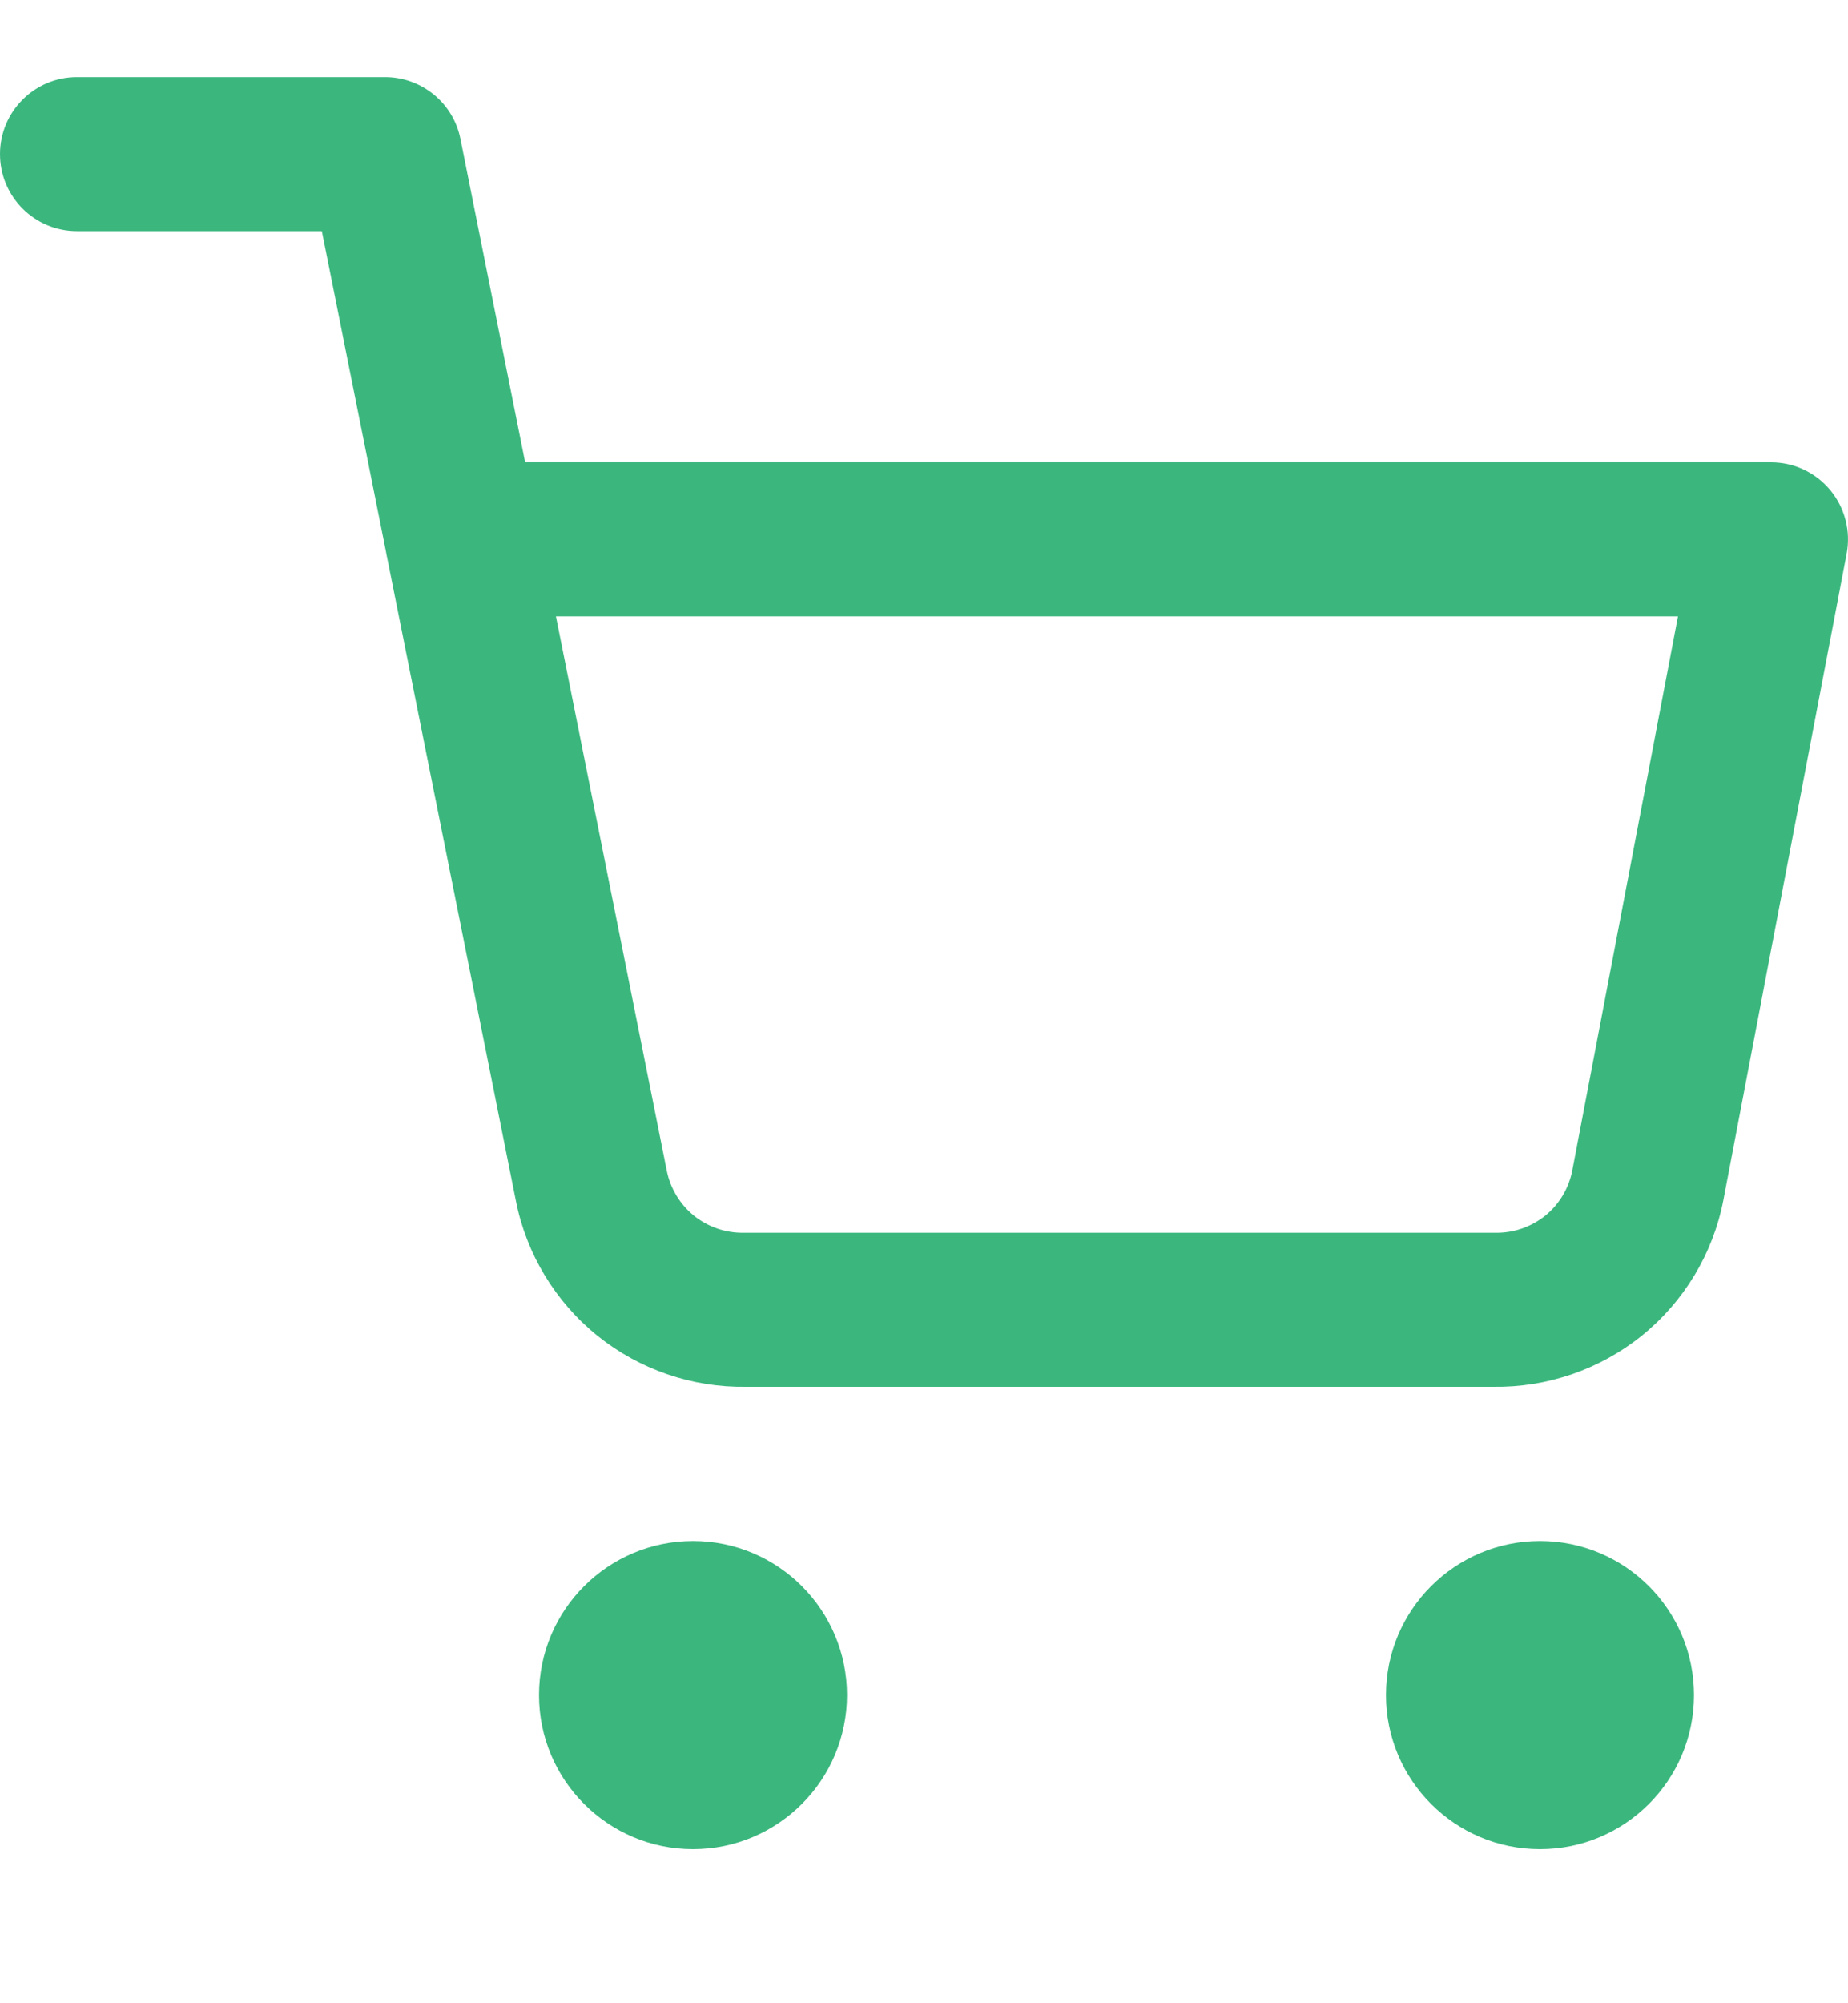 <svg width="12" height="13" viewBox="0 0 12 13" fill="none" xmlns="http://www.w3.org/2000/svg">
<g clip-path="url(#clip0_203_497)">
<path fill-rule="evenodd" clip-rule="evenodd" d="M3.5 11C3.5 10.448 3.948 10 4.5 10C5.052 10 5.5 10.448 5.5 11C5.5 11.552 5.052 12 4.5 12C3.948 12 3.5 11.552 3.5 11Z" fill="#3BB77E"/>
<path fill-rule="evenodd" clip-rule="evenodd" d="M9 11C9 10.448 9.448 10 10 10C10.552 10 11 10.448 11 11C11 11.552 10.552 12 10 12C9.448 12 9 11.552 9 11Z" fill="#3BB77E"/>
<path fill-rule="evenodd" clip-rule="evenodd" d="M0 1C0 0.724 0.224 0.5 0.5 0.5H2.5C2.738 0.5 2.944 0.668 2.99 0.902L3.41 3H11.5C11.649 3 11.79 3.066 11.885 3.181C11.98 3.296 12.019 3.447 11.991 3.594L11.19 7.792C11.122 8.138 10.934 8.448 10.66 8.669C10.387 8.888 10.046 9.005 9.696 9H4.844C4.494 9.005 4.153 8.888 3.88 8.669C3.606 8.448 3.418 8.138 3.35 7.793C3.35 7.793 3.35 7.793 3.35 7.793L2.514 3.62C2.511 3.606 2.508 3.592 2.506 3.578L2.09 1.5H0.5C0.224 1.5 0 1.276 0 1ZM3.61 4L4.33 7.598C4.353 7.713 4.416 7.816 4.507 7.89C4.599 7.963 4.713 8.002 4.83 8L4.84 8H9.7L9.71 8C9.827 8.002 9.941 7.963 10.033 7.89C10.124 7.816 10.186 7.714 10.209 7.599L10.896 4H3.61Z" fill="#3BB77E"/>
</g>
<defs>
<clipPath id="clip0_203_497">
<rect width="12" height="12" fill="white" transform="translate(0 0.5)"/>
</clipPath>
</defs>
</svg>
